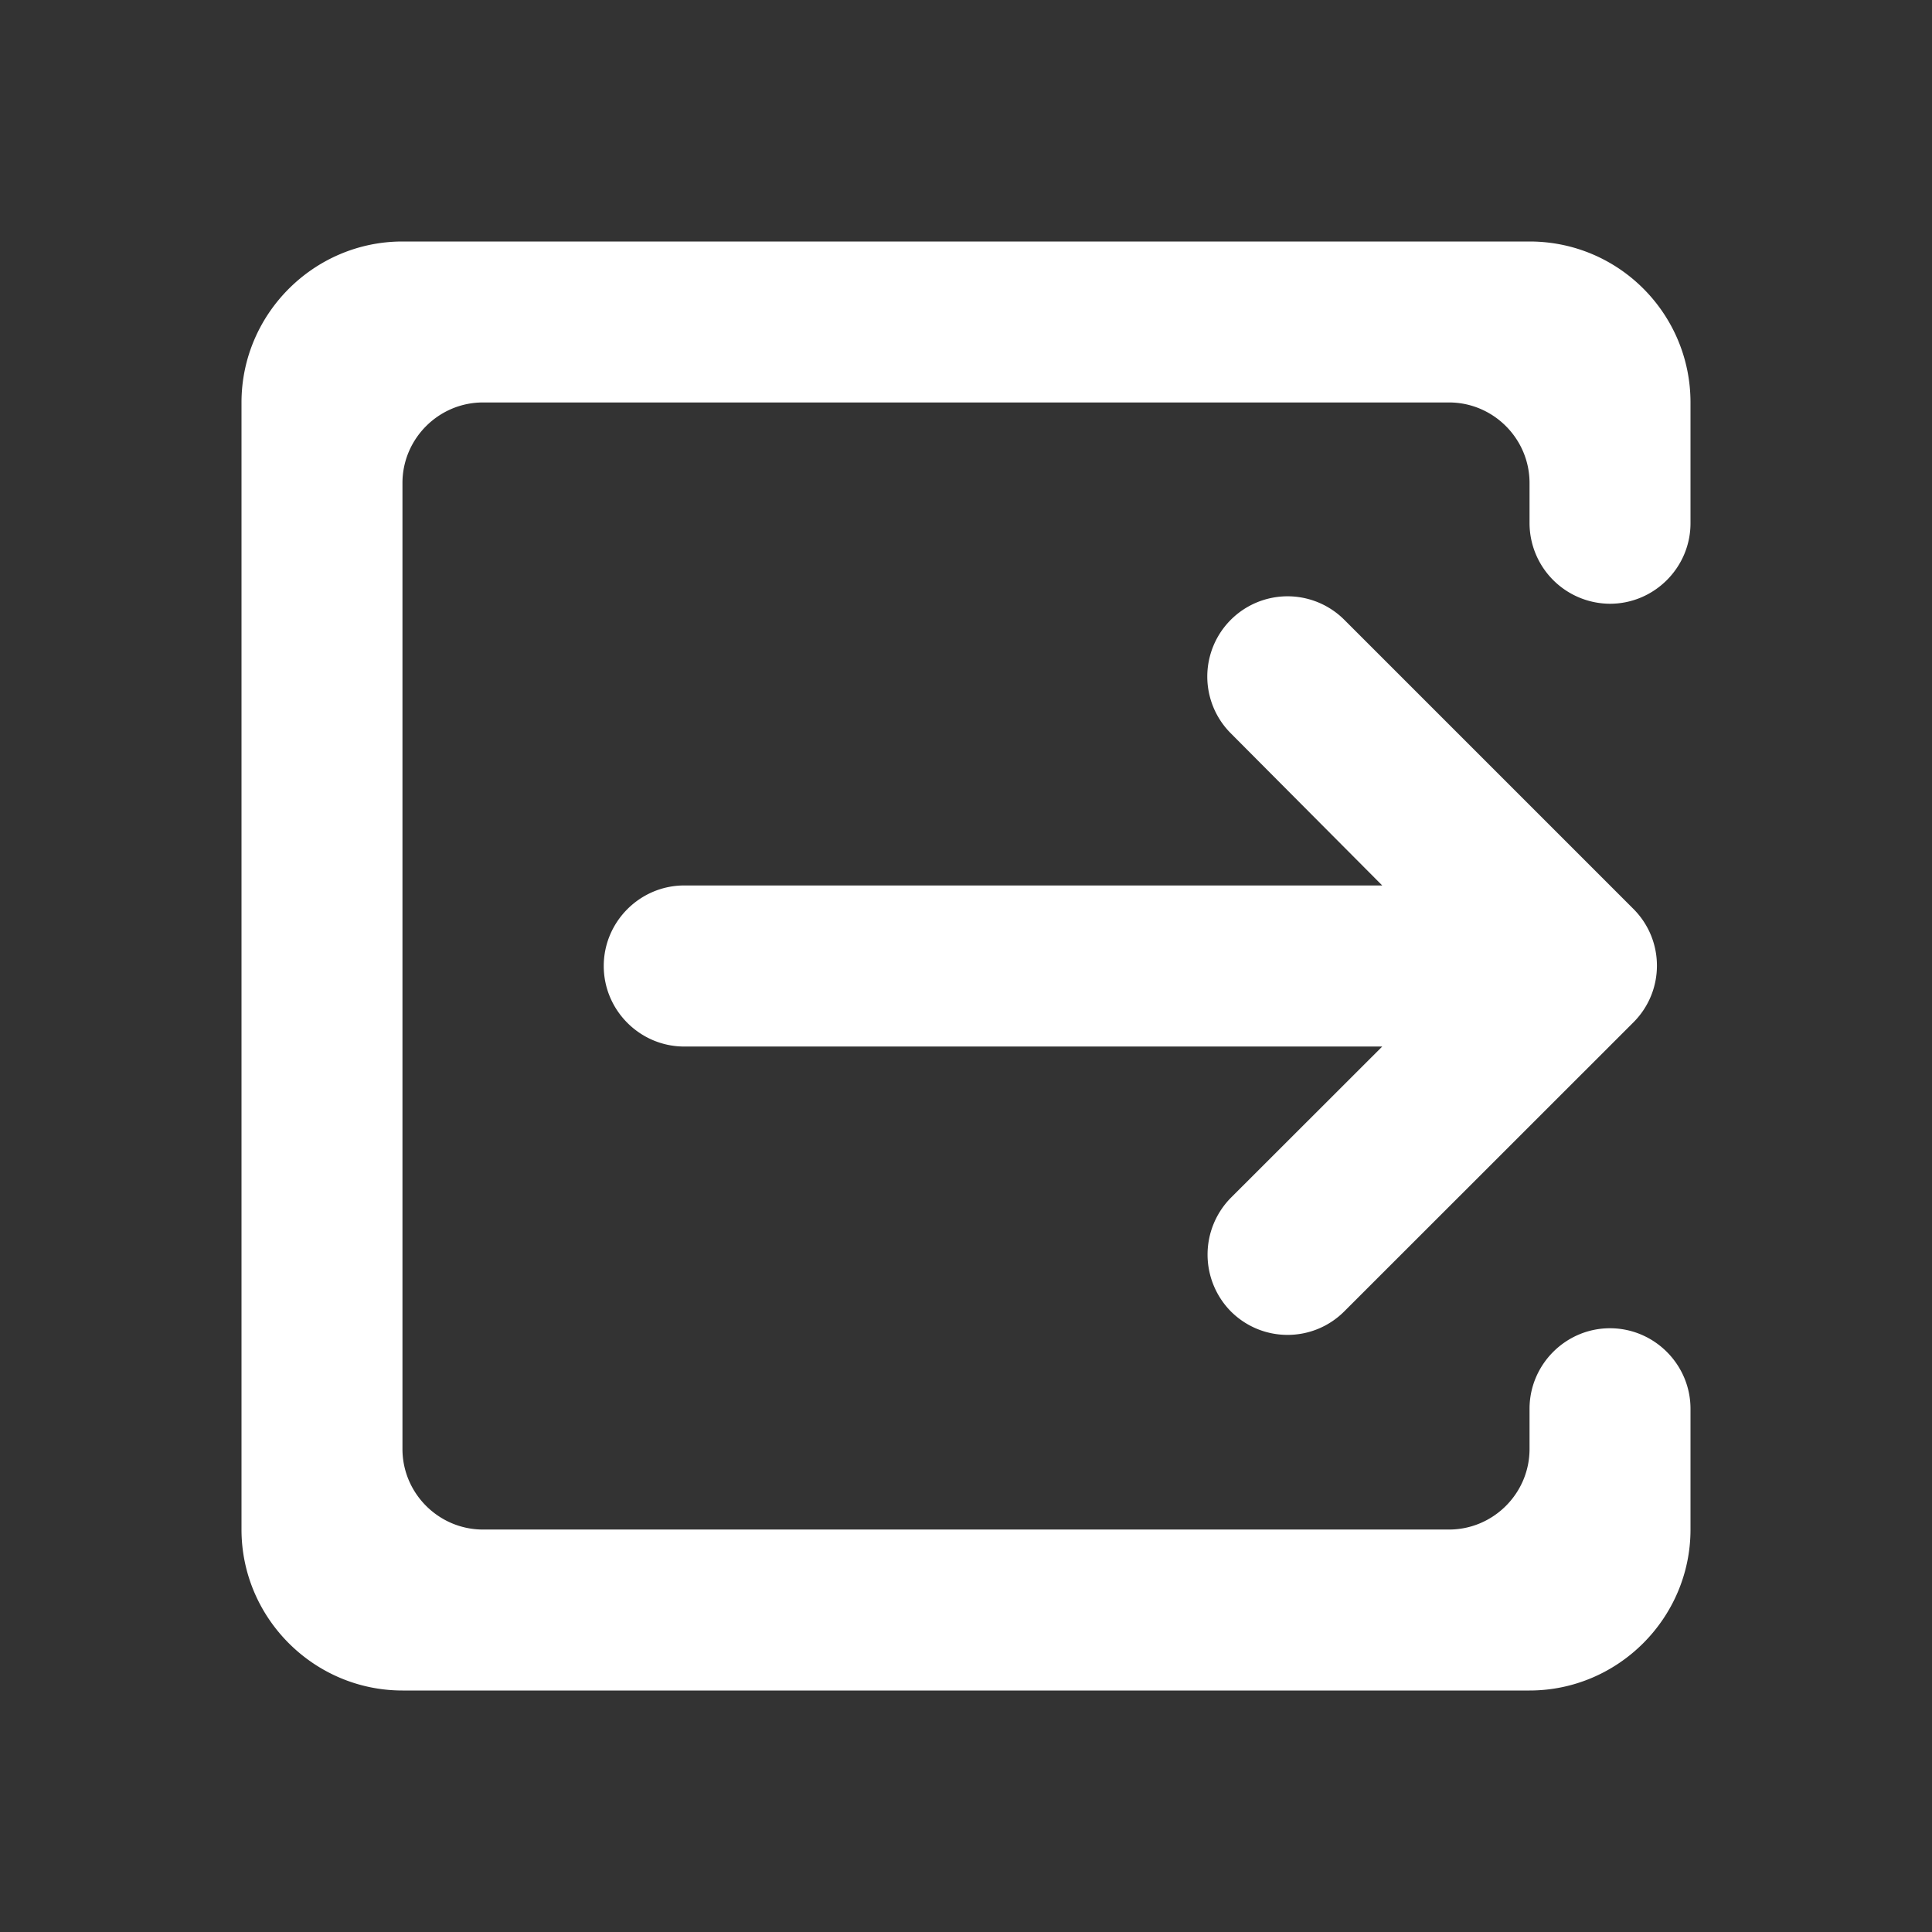 <svg xmlns="http://www.w3.org/2000/svg" width="16" height="16" viewBox="0 0 16 16">
    <rect x="0" y="0" width="16" height="16" fill="#333333" stroke="none"/>
    <g fill="none" fill-rule="evenodd">
        <path d="M0 0h16v16H0z"/>
        <path fill="#FFF" fill-rule="nonzero" d="M10.193 10.86c.26.26.68.26.94 0l2.394-2.393c.26-.26.26-.68 0-.94l-2.394-2.394a.664.664 0 1 0-.94.94l1.254 1.26h-5.78C5.3 7.333 5 7.633 5 8c0 .367.3.667.667.667h5.78L10.193 9.92a.67.67 0 0 0 0 .94zM3.333 2h9.334C13.407 2 14 2.6 14 3.333v1c0 .367-.3.667-.667.667a.669.669 0 0 1-.666-.667V4c0-.367-.3-.667-.667-.667H4c-.367 0-.667.3-.667.667v8c0 .367.3.667.667.667h8c.367 0 .667-.3.667-.667v-.333c0-.367.3-.667.666-.667.367 0 .667.3.667.667v1C14 13.4 13.4 14 12.667 14H3.333C2.6 14 2 13.4 2 12.667V3.333C2 2.6 2.6 2 3.333 2z"/>
    </g>
</svg>
